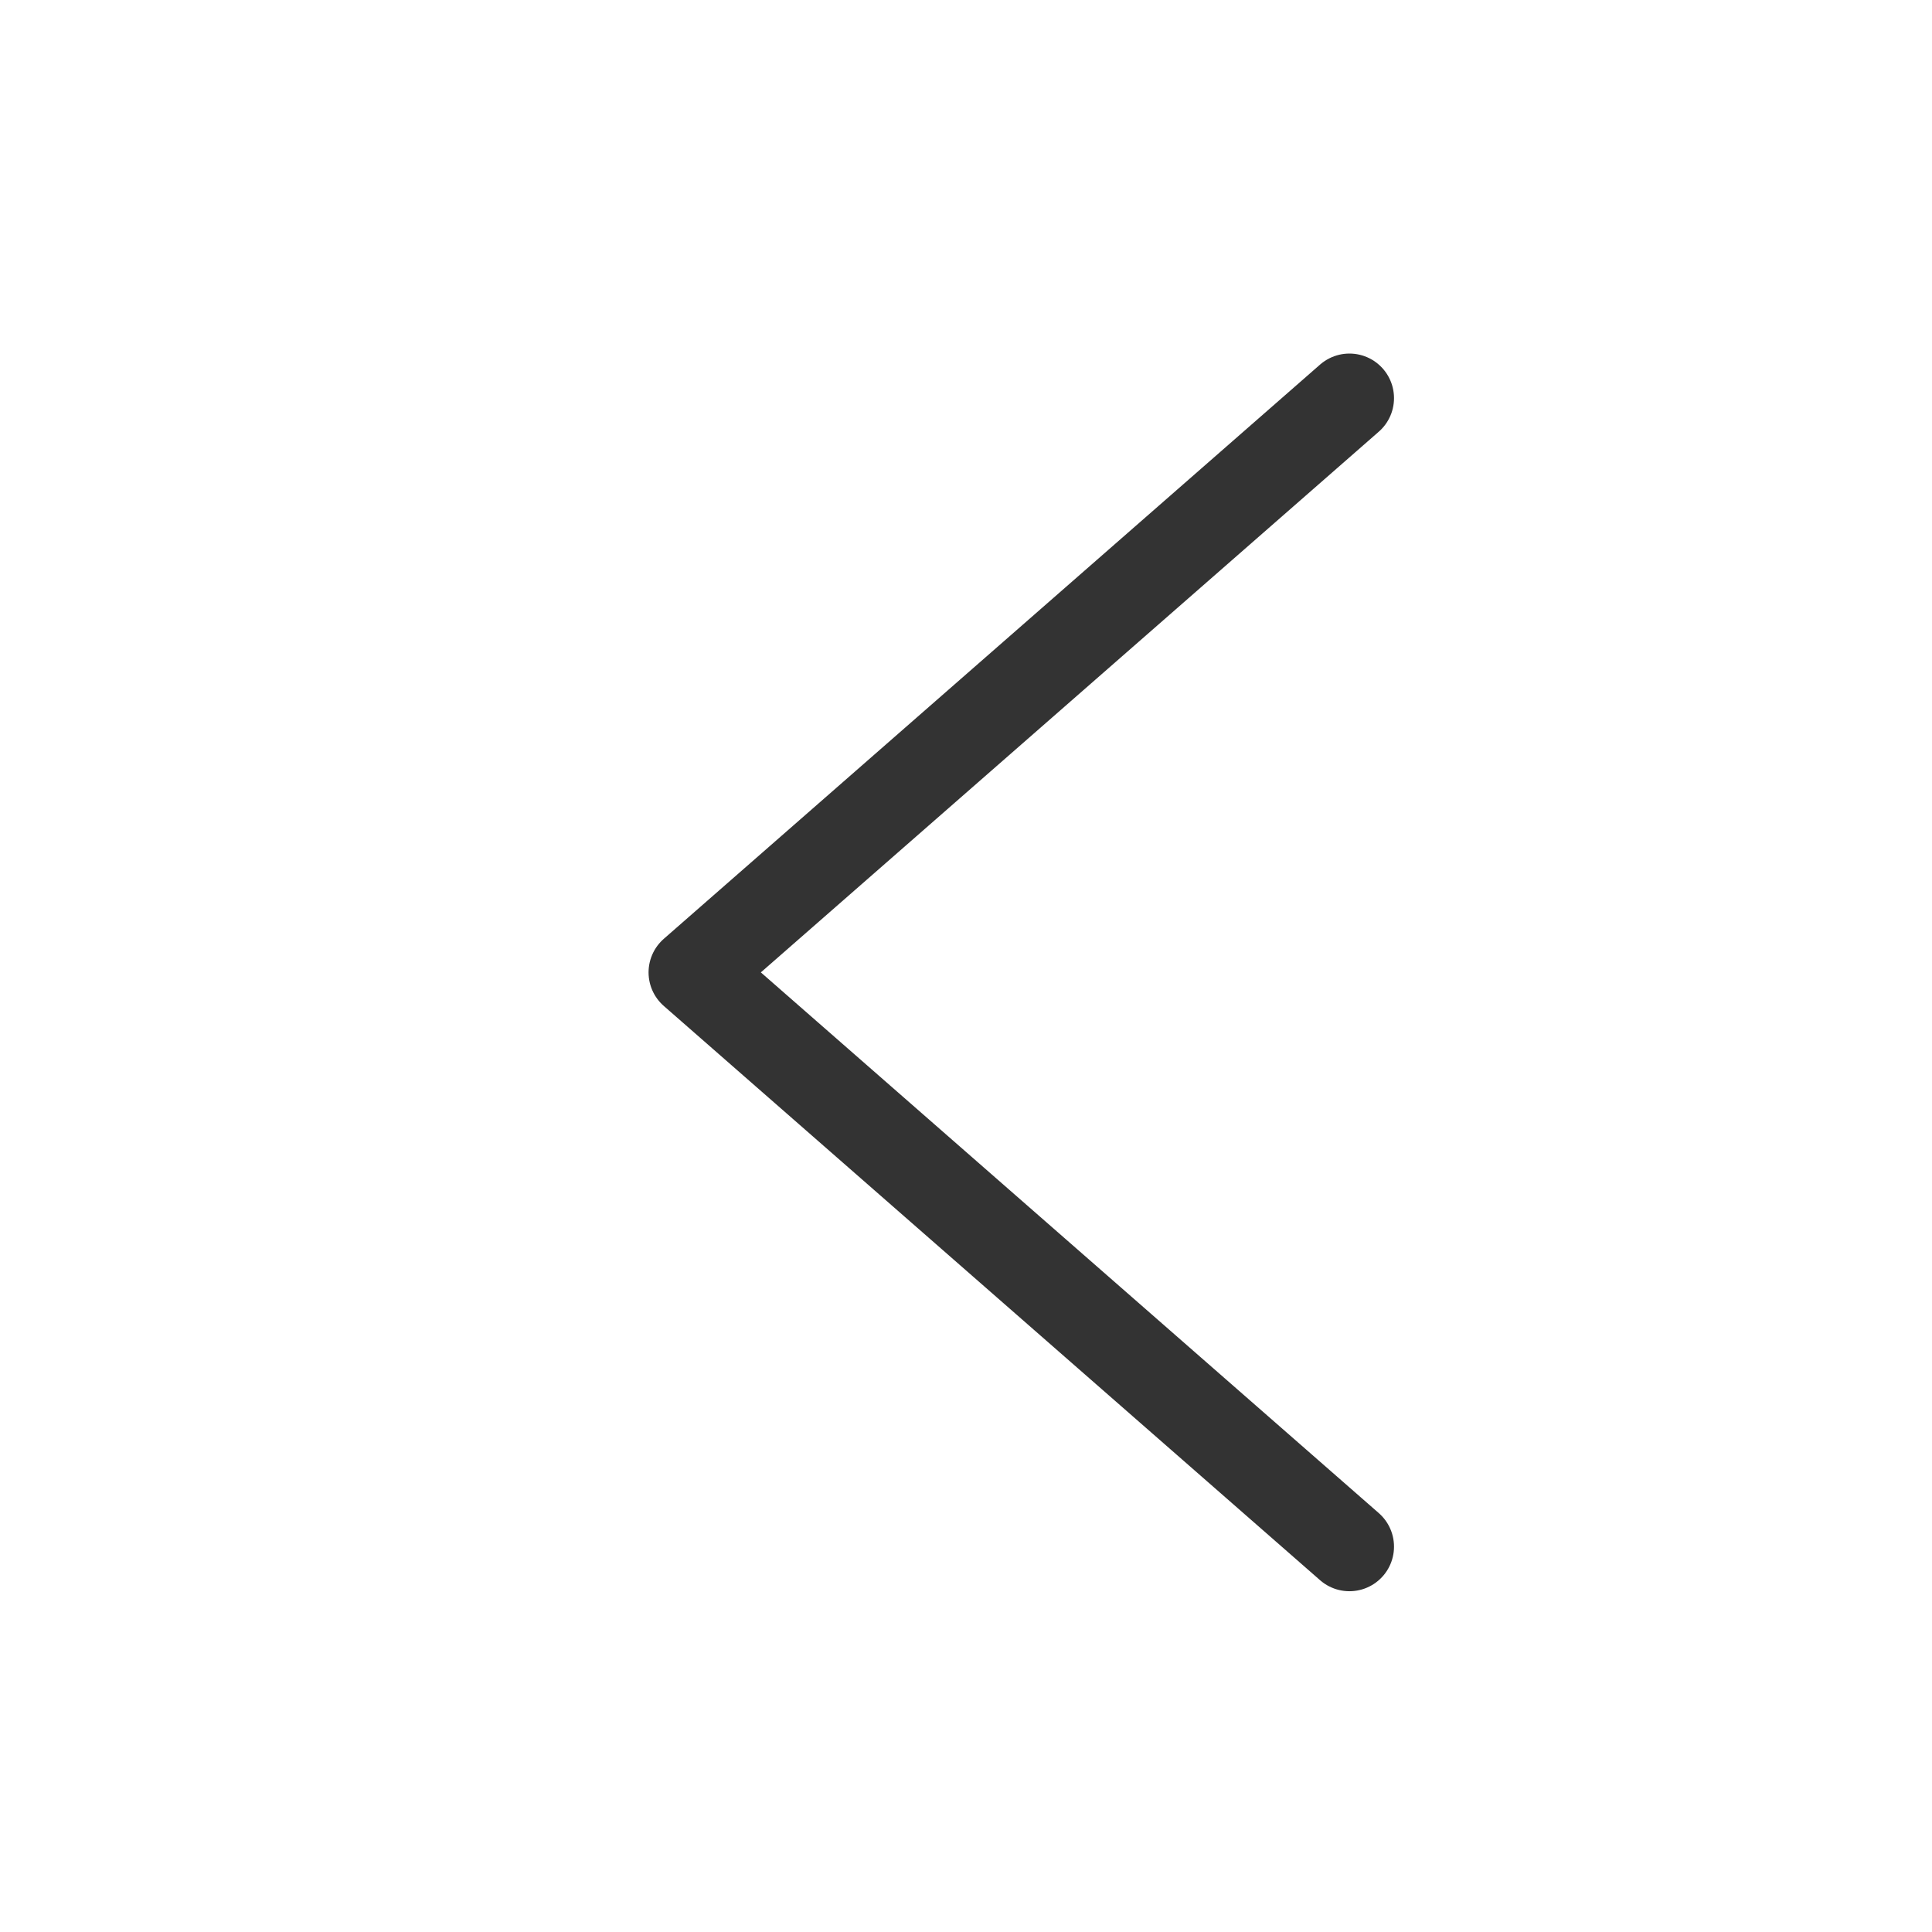 <svg xmlns="http://www.w3.org/2000/svg" xmlns:xlink="http://www.w3.org/1999/xlink" width="26" height="26" viewBox="0 0 26 26">
  <defs>
    <clipPath id="clip-path">
      <rect id="_46_Background_Mask_" data-name="46 (Background/Mask)" width="26" height="26" transform="translate(-0.203 -0.02)" fill="none"/>
    </clipPath>
  </defs>
  <g id="_46" data-name="46" transform="translate(0.203 0.02)">
    <rect id="_46_Background_Mask_2" data-name="46 (Background/Mask)" width="26" height="26" transform="translate(-0.203 -0.02)" fill="none"/>
    <g id="_46-2" data-name="46" clip-path="url(#clip-path)">
      <path id="Vector" d="M0,15.456,8.832,7.728,0,0" transform="translate(17.957 20.794) rotate(180)" fill="none" stroke="#333" stroke-linecap="round" stroke-linejoin="round" stroke-miterlimit="10" stroke-width="1.2" stroke-dasharray="0 0"/>
    </g>
  </g>
</svg>
